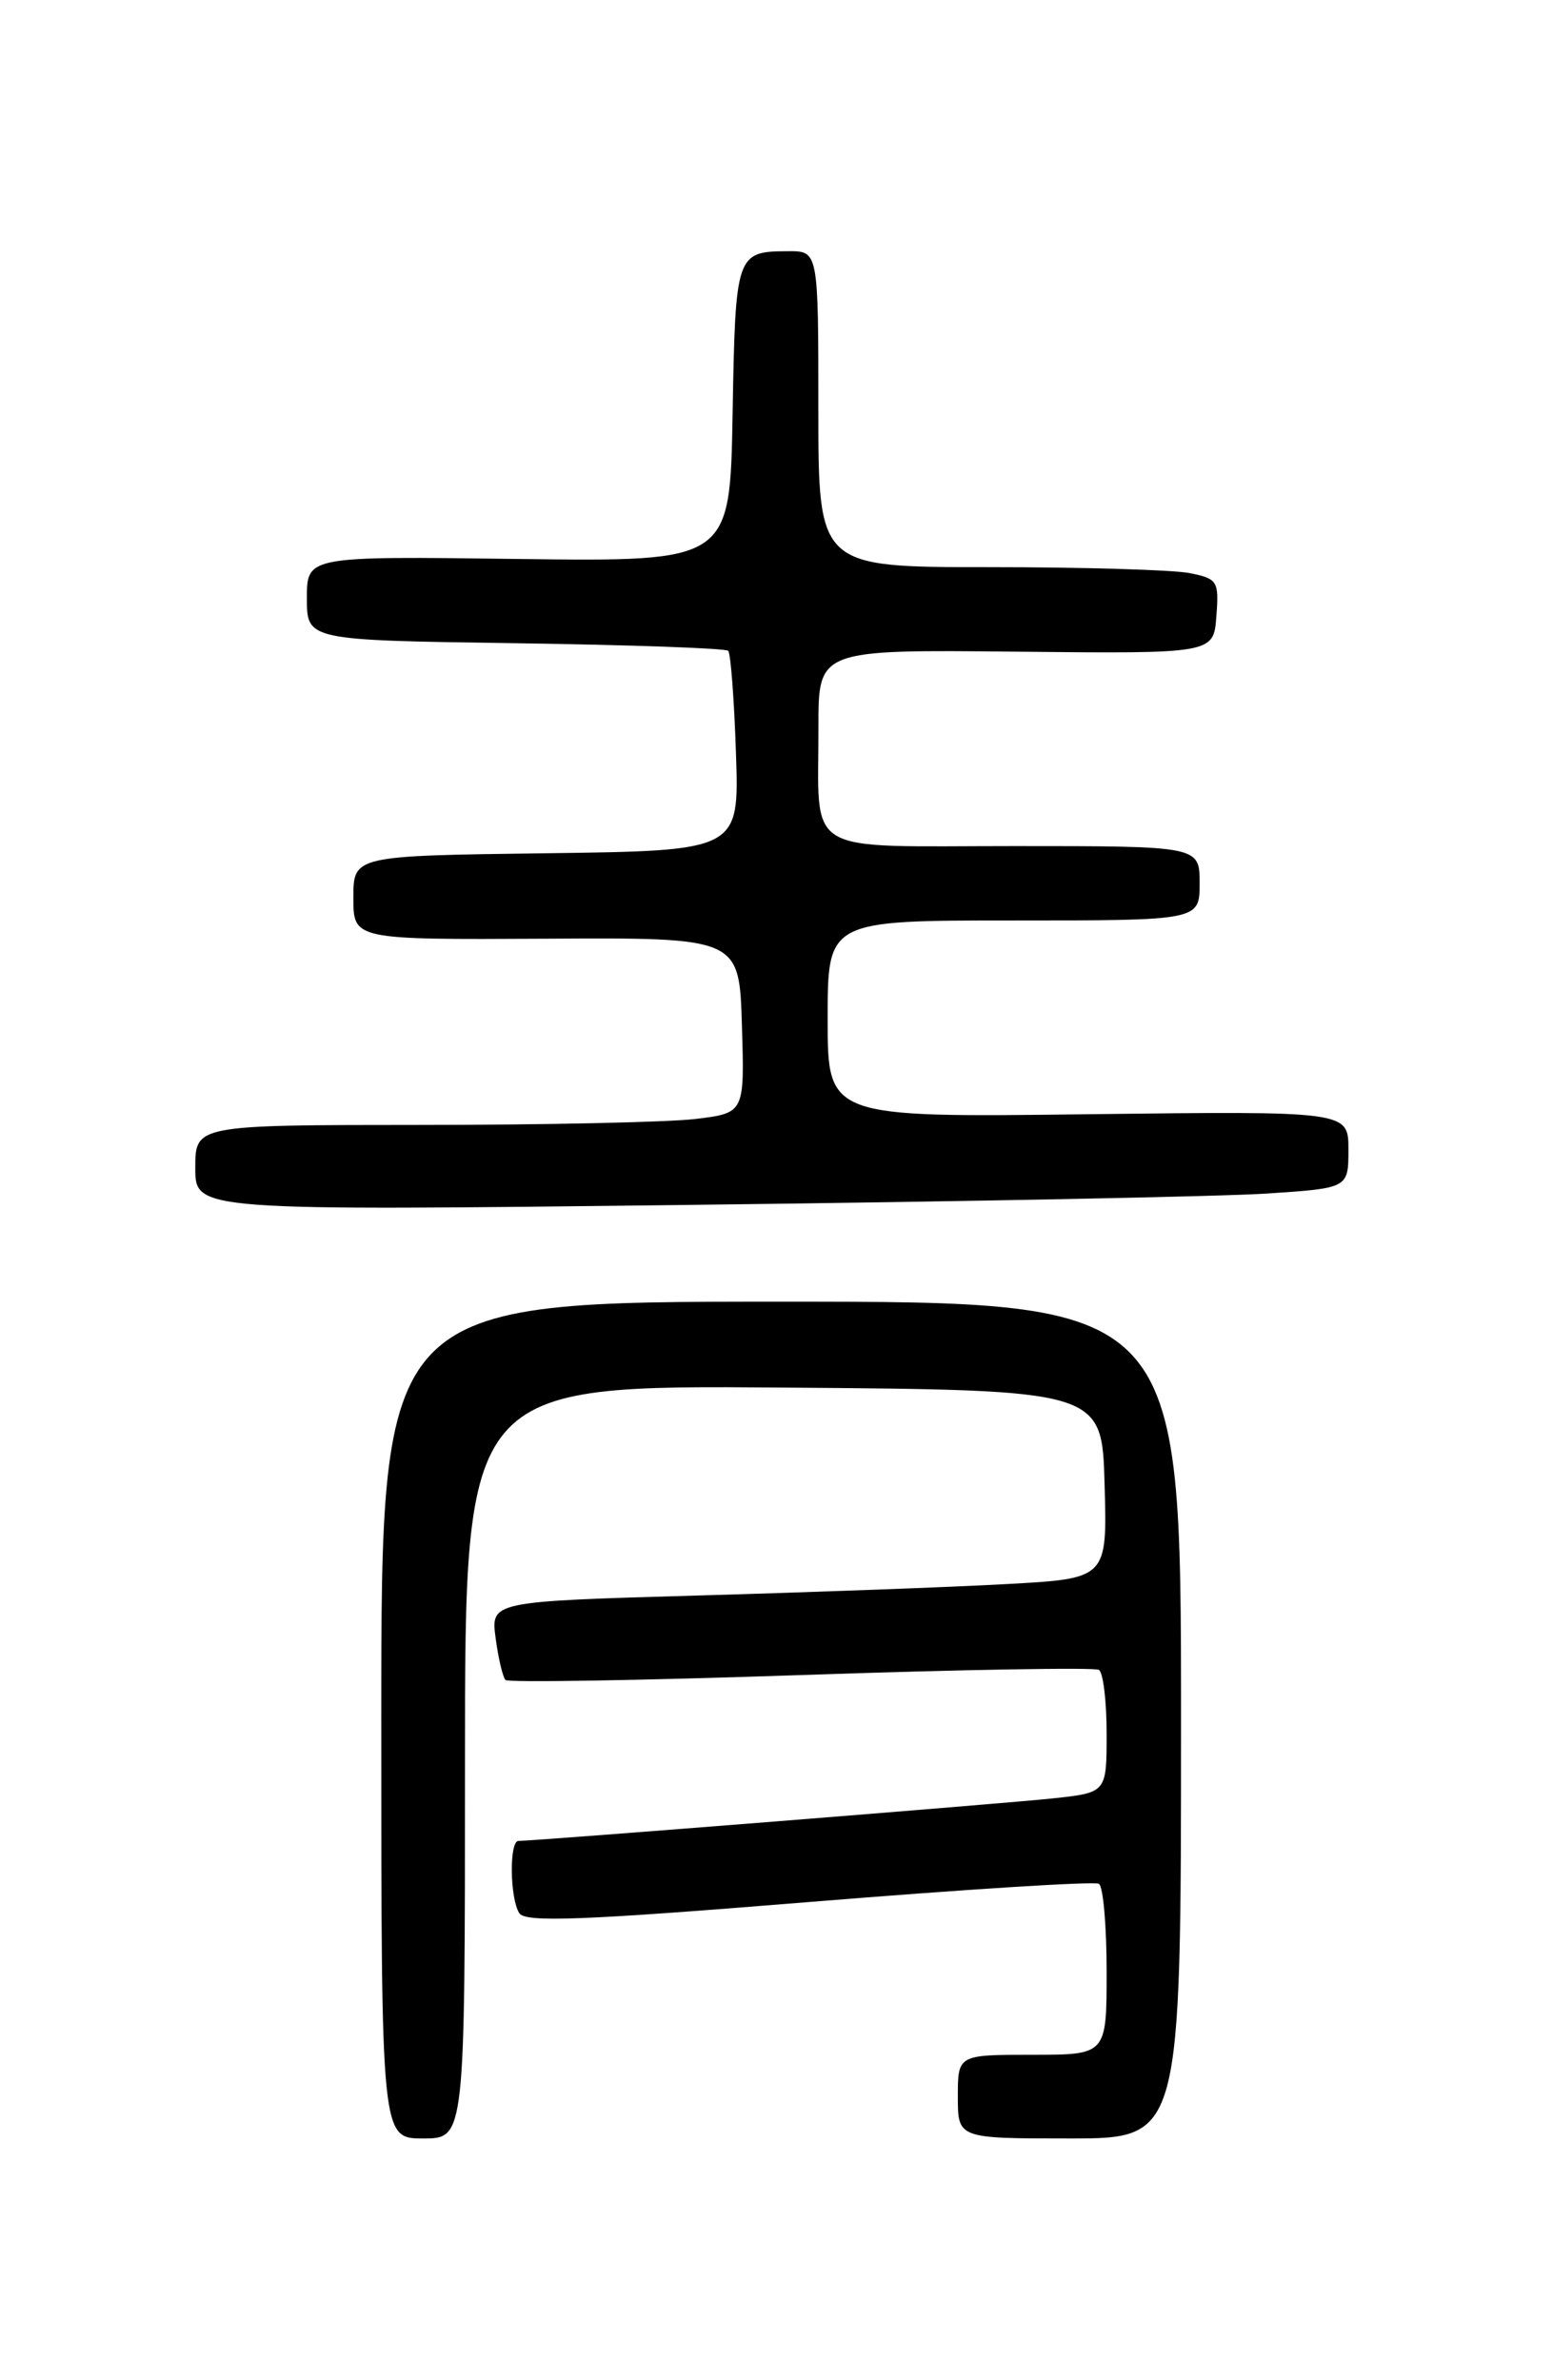 <?xml version="1.0" encoding="UTF-8" standalone="no"?>
<!DOCTYPE svg PUBLIC "-//W3C//DTD SVG 1.1//EN" "http://www.w3.org/Graphics/SVG/1.1/DTD/svg11.dtd" >
<svg xmlns="http://www.w3.org/2000/svg" xmlns:xlink="http://www.w3.org/1999/xlink" version="1.1" viewBox="0 0 167 256">
 <g >
 <path fill="currentColor"
d=" M 50.00 189.49 C 50.00 148.97 50.00 148.97 84.25 149.24 C 118.50 149.50 118.50 149.50 118.78 159.64 C 119.07 169.78 119.07 169.78 108.28 170.37 C 102.35 170.70 87.44 171.25 75.13 171.60 C 52.77 172.24 52.77 172.24 53.30 176.20 C 53.59 178.38 54.07 180.40 54.36 180.69 C 54.65 180.98 68.94 180.74 86.11 180.16 C 103.29 179.57 117.71 179.32 118.17 179.60 C 118.63 179.89 119.00 182.97 119.00 186.46 C 119.00 192.80 119.00 192.80 113.25 193.42 C 108.18 193.97 57.68 197.98 55.75 198.00 C 54.75 198.00 54.82 204.16 55.84 205.77 C 56.48 206.79 62.69 206.55 86.99 204.57 C 103.69 203.21 117.72 202.32 118.17 202.61 C 118.63 202.89 119.00 207.14 119.00 212.06 C 119.00 221.00 119.00 221.00 111.00 221.00 C 103.00 221.00 103.00 221.00 103.00 225.50 C 103.00 230.00 103.00 230.00 115.00 230.00 C 127.00 230.00 127.00 230.00 127.00 185.00 C 127.00 140.00 127.00 140.00 84.00 140.00 C 41.00 140.00 41.00 140.00 41.00 185.00 C 41.00 230.00 41.00 230.00 45.50 230.00 C 50.00 230.00 50.00 230.00 50.00 189.49 Z  M 136.25 128.37 C 145.00 127.79 145.00 127.79 145.00 123.64 C 145.00 119.50 145.00 119.50 117.00 119.84 C 89.00 120.19 89.00 120.19 89.00 109.59 C 89.00 99.00 89.00 99.00 109.00 99.00 C 129.00 99.00 129.00 99.00 129.00 95.00 C 129.00 91.00 129.00 91.00 109.12 91.00 C 86.00 91.00 88.04 92.23 88.01 78.18 C 88.00 69.87 88.00 69.87 109.25 70.09 C 130.50 70.31 130.50 70.31 130.80 66.29 C 131.09 62.49 130.93 62.24 127.93 61.64 C 126.18 61.29 116.48 61.00 106.37 61.00 C 88.00 61.00 88.00 61.00 88.00 44.00 C 88.00 27.00 88.00 27.00 84.75 27.02 C 79.15 27.04 79.08 27.27 78.78 44.50 C 78.50 60.41 78.50 60.41 55.75 60.12 C 33.00 59.82 33.00 59.82 33.00 64.34 C 33.00 68.86 33.00 68.86 55.42 69.18 C 67.75 69.36 78.05 69.72 78.31 70.00 C 78.57 70.28 78.95 75.22 79.14 81.00 C 79.50 91.50 79.50 91.50 58.75 91.77 C 38.00 92.04 38.00 92.04 38.00 96.56 C 38.00 101.07 38.00 101.07 58.75 100.96 C 79.50 100.84 79.50 100.84 79.78 110.28 C 80.07 119.71 80.07 119.71 74.78 120.35 C 71.88 120.70 58.59 120.99 45.25 120.99 C 21.00 121.00 21.00 121.00 21.00 125.62 C 21.00 130.23 21.00 130.23 74.25 129.59 C 103.54 129.24 131.44 128.69 136.25 128.37 Z "/>
</g>
</svg>